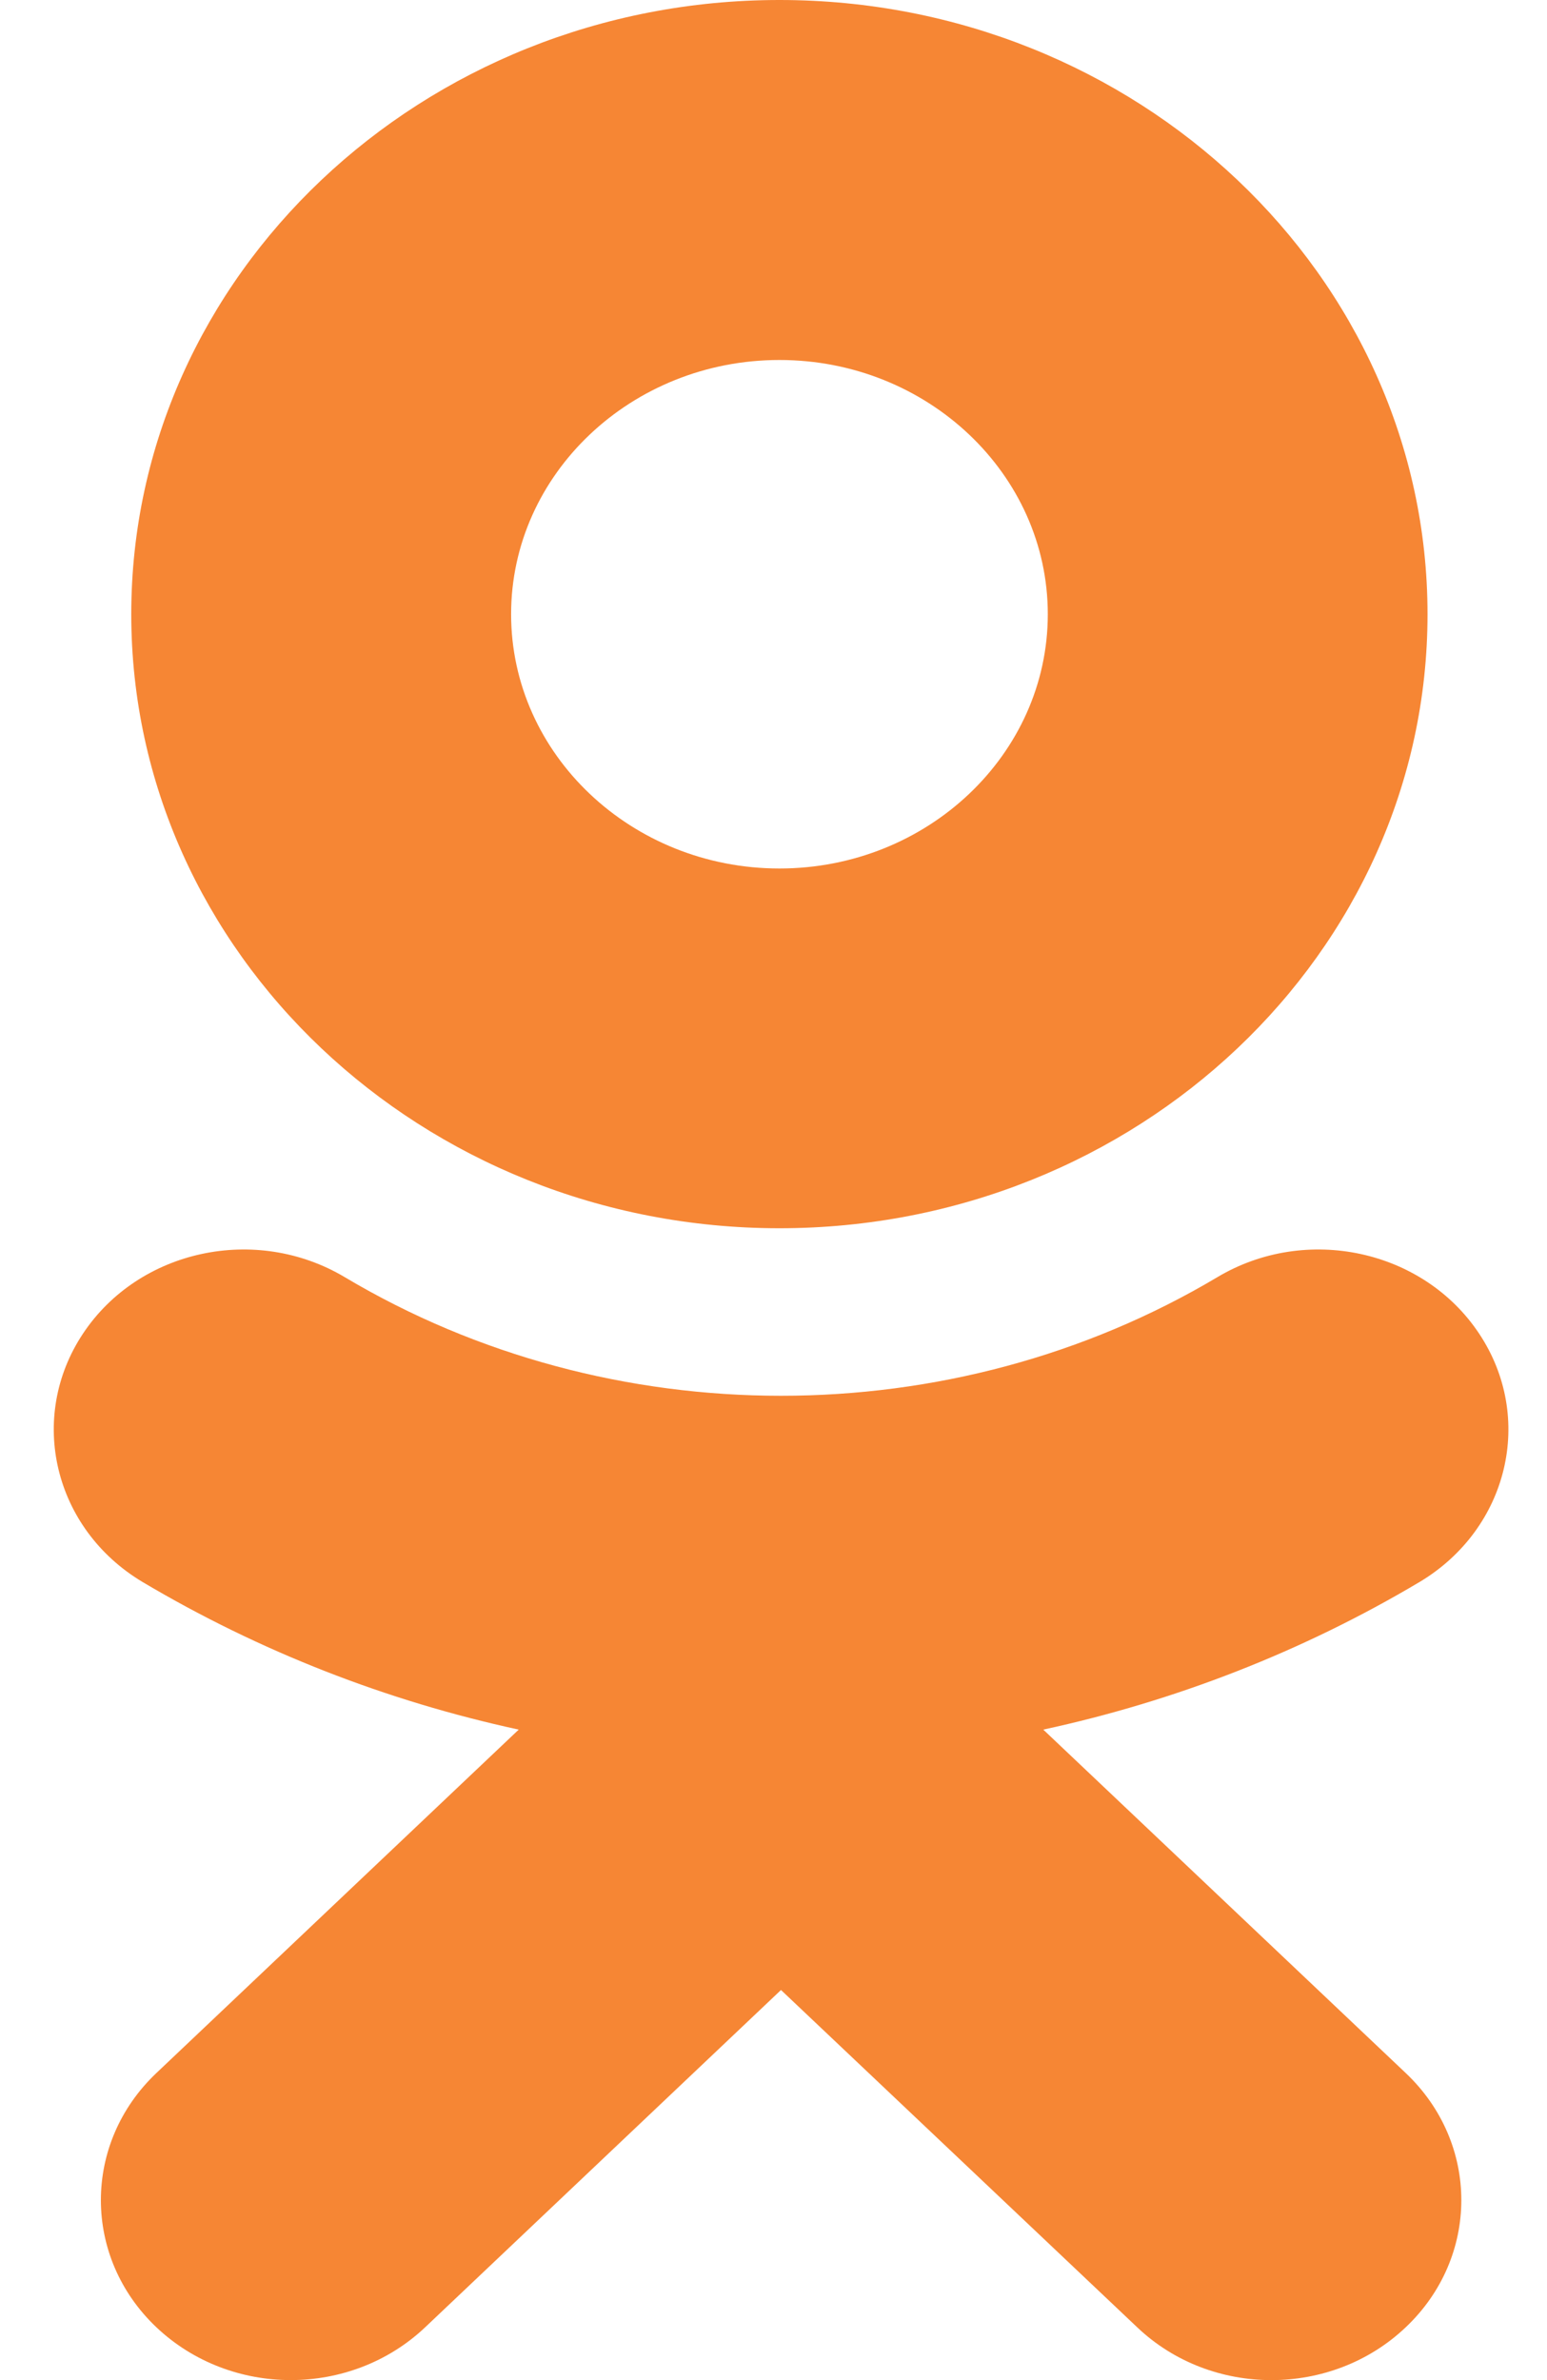 <svg width="13" height="20" viewBox="0 0 13 20" fill="none" xmlns="http://www.w3.org/2000/svg">
<path fill-rule="evenodd" clip-rule="evenodd" d="M6.55 3.025C7.793 3.025 8.805 3.983 8.805 5.161C8.805 6.339 7.793 7.298 6.55 7.298C5.307 7.298 4.295 6.339 4.295 5.161C4.295 3.983 5.307 3.025 6.55 3.025ZM6.55 10.321C3.546 10.321 1.103 8.007 1.103 5.161C1.103 2.315 3.546 0 6.55 0C9.554 0 11.996 2.315 11.996 5.161C11.996 8.007 9.554 10.321 6.55 10.321ZM8.767 14.534L11.812 17.419C12.436 18.009 12.436 18.967 11.812 19.557C11.189 20.148 10.179 20.148 9.557 19.557L6.563 16.722L3.572 19.557C3.26 19.852 2.852 20 2.443 20C2.035 20 1.627 19.852 1.315 19.557C0.692 18.967 0.692 18.009 1.315 17.419L4.359 14.534C3.251 14.294 2.182 13.878 1.197 13.293C0.452 12.847 0.228 11.914 0.697 11.207C1.166 10.5 2.15 10.287 2.897 10.732C5.127 12.061 7.999 12.061 10.23 10.732C10.976 10.287 11.961 10.5 12.43 11.207C12.9 11.914 12.675 12.847 11.93 13.293C10.945 13.879 9.876 14.294 8.767 14.534Z" fill="#F68634"/>
</svg>
